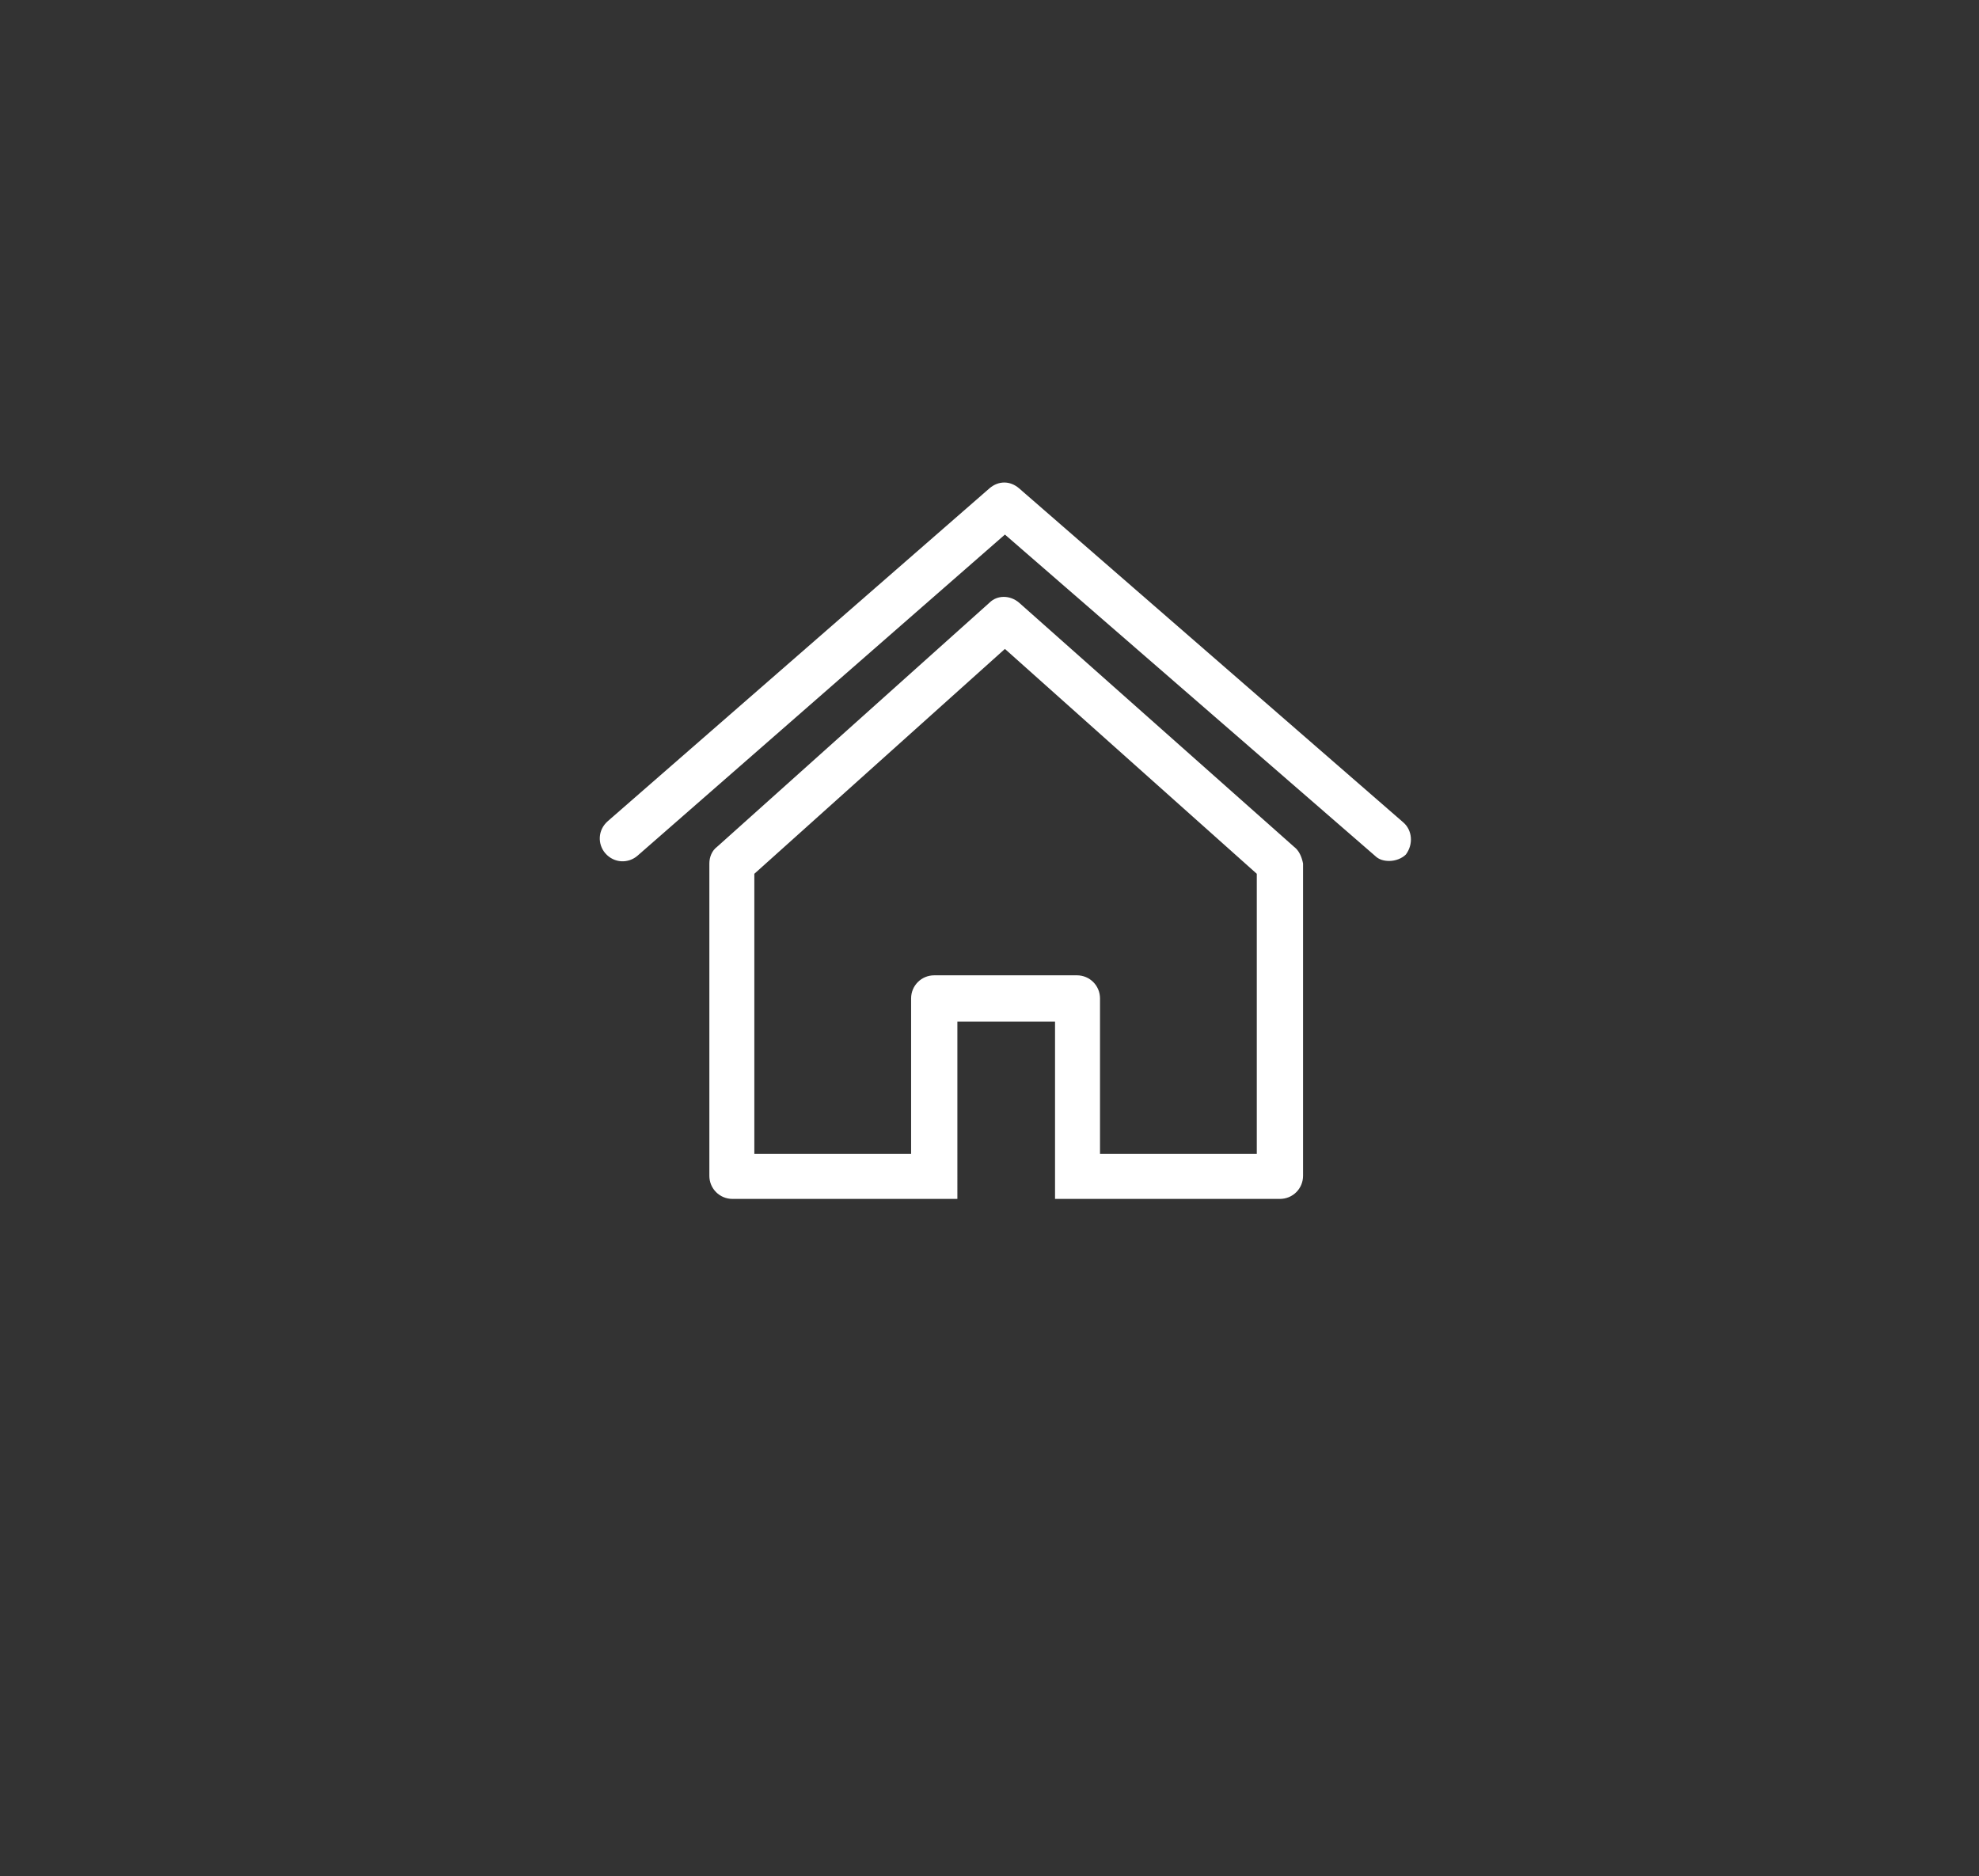 <svg xmlns="http://www.w3.org/2000/svg" viewBox="0 0 154 146"><rect x="0" y="0" width="154" height="146" fill="#333333" stroke="none"/><style>.st0{fill:#fff}</style><path class="st0" d="M108.1 67c-.4 0-.8-.1-1.1-.4l-28.8-25-28.6 25c-.7.6-1.8.6-2.5-.2-.6-.7-.6-1.8.2-2.5L77 38c.7-.6 1.6-.6 2.3 0l29.9 26c.7.6.8 1.7.2 2.5-.3.3-.8.5-1.3.5z"/><path class="st0" d="M100.7 65.9l-21.4-19c-.7-.6-1.7-.6-2.3 0l-21.2 19c-.4.3-.6.8-.6 1.3v24.3c0 1 .8 1.8 1.8 1.8h17.5V79.5h7.6v13.8h17.5c1 0 1.8-.8 1.8-1.8V67.2c-.1-.5-.3-1-.7-1.3zm-2.9 23.9H85.6V77.7c0-1-.8-1.8-1.8-1.8H72.7c-1 0-1.8.8-1.8 1.8v12.1H58.7V68l19.5-17.5L97.8 68v21.8z"/></svg>